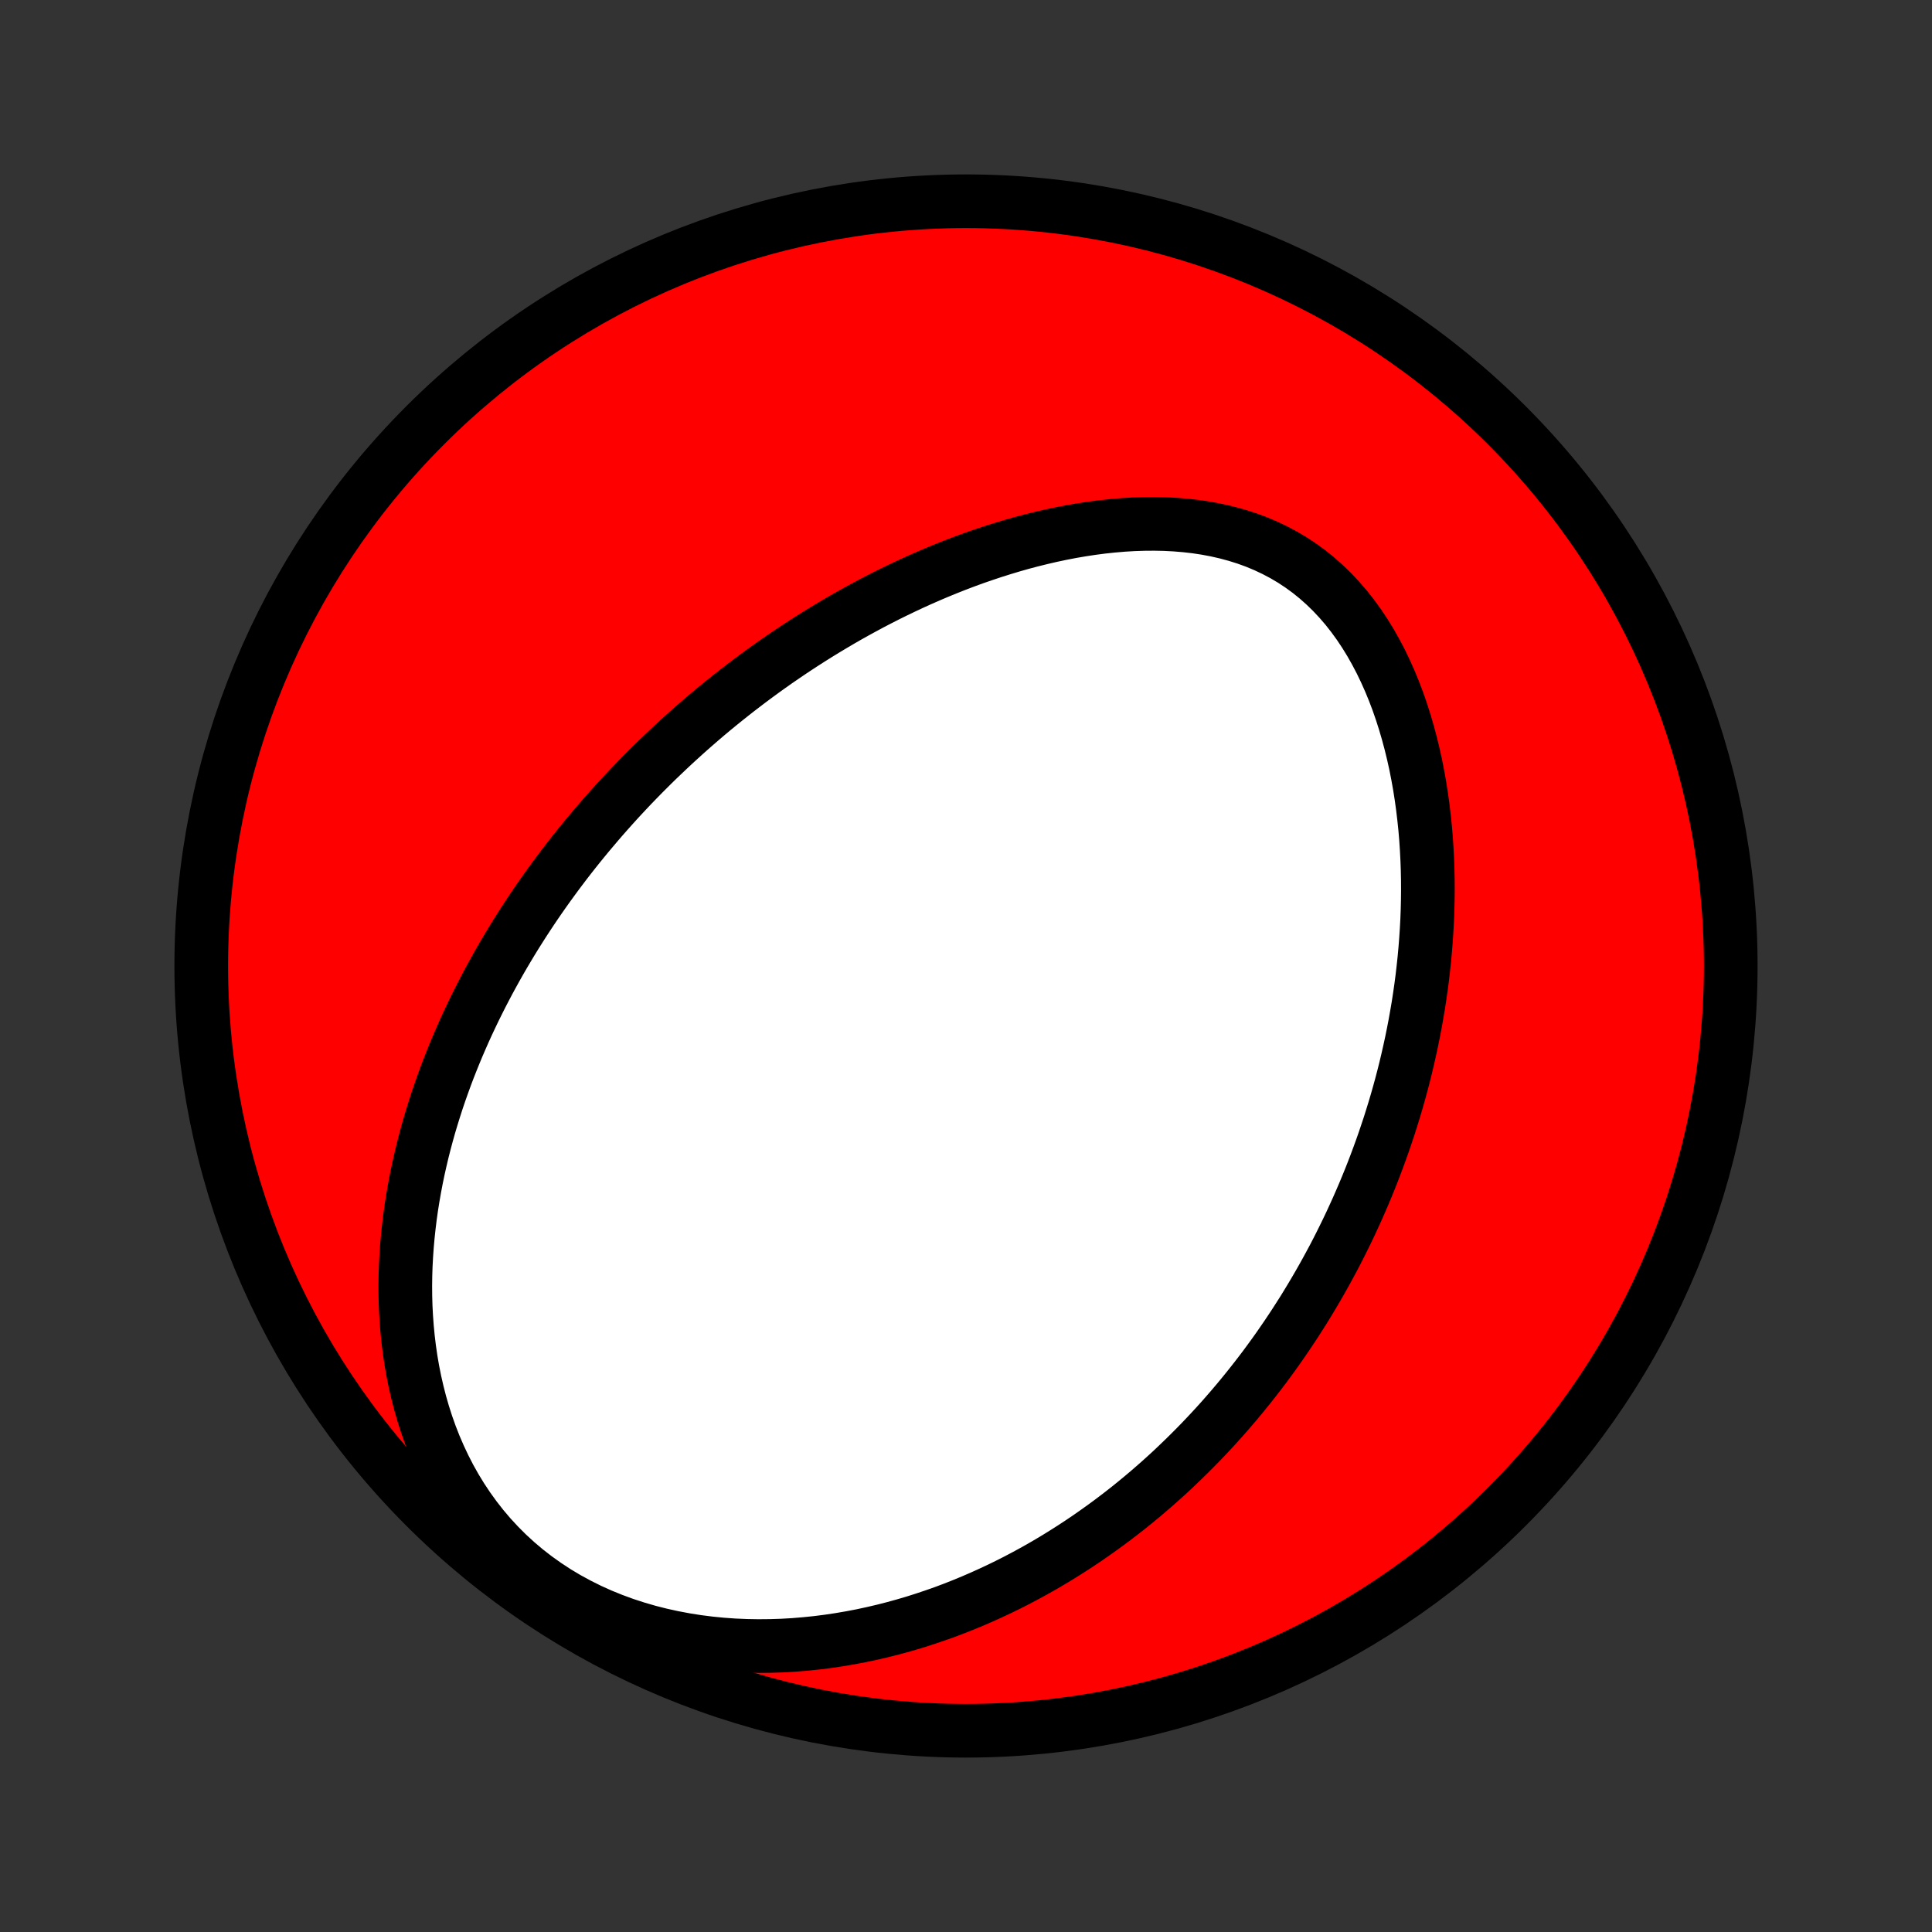 <?xml version="1.0" encoding="utf-8" standalone="no"?>
<!DOCTYPE svg PUBLIC "-//W3C//DTD SVG 1.1//EN"
  "http://www.w3.org/Graphics/SVG/1.1/DTD/svg11.dtd">
<!-- Created with matplotlib (http://matplotlib.org/) -->
<svg height="72pt" version="1.1" viewBox="0 0 72 72" width="72pt" xmlns="http://www.w3.org/2000/svg" xmlns:xlink="http://www.w3.org/1999/xlink">
 <rect x="0" y="0" width="72" height="72" fill="#333333" stroke="none"/>
 <defs>
  <style type="text/css">
*{stroke-linecap:butt;stroke-linejoin:round;}
  </style>
 </defs>
 <g id="figure_1">
  <g id="patch_1">
   <path d="
M0 72
L72 72
L72 0
L0 0
z
" style="fill:none;"/>
  </g>
  <g id="axes_1">
   <g id="PatchCollection_1">
    <defs>
     <path d="
M36 -7.5
C43.558 -7.5 50.808 -10.503 56.153 -15.848
C61.497 -21.192 64.5 -28.442 64.5 -36
C64.5 -43.558 61.497 -50.808 56.153 -56.153
C50.808 -61.497 43.558 -64.5 36 -64.5
C28.442 -64.5 21.192 -61.497 15.848 -56.153
C10.503 -50.808 7.5 -43.558 7.5 -36
C7.5 -28.442 10.503 -21.192 15.848 -15.848
C21.192 -10.503 28.442 -7.5 36 -7.5
z
" id="C0_0_a811fe30f3"/>
     <path d="
M22.273 -41.321
L22.449 -41.525
L22.627 -41.727
L22.806 -41.928
L22.987 -42.128
L23.17 -42.327
L23.355 -42.525
L23.541 -42.722
L23.73 -42.917
L23.92 -43.112
L24.112 -43.305
L24.306 -43.498
L24.502 -43.69
L24.701 -43.88
L24.901 -44.07
L25.103 -44.259
L25.308 -44.447
L25.515 -44.635
L25.724 -44.821
L25.936 -45.007
L26.15 -45.192
L26.366 -45.376
L26.585 -45.559
L26.807 -45.741
L27.031 -45.922
L27.258 -46.103
L27.488 -46.283
L27.721 -46.462
L27.956 -46.64
L28.194 -46.817
L28.436 -46.994
L28.68 -47.169
L28.928 -47.344
L29.179 -47.517
L29.433 -47.69
L29.69 -47.861
L29.951 -48.031
L30.215 -48.2
L30.483 -48.368
L30.755 -48.535
L31.03 -48.7
L31.308 -48.864
L31.591 -49.027
L31.877 -49.187
L32.167 -49.346
L32.461 -49.504
L32.759 -49.659
L33.061 -49.813
L33.367 -49.964
L33.677 -50.113
L33.991 -50.26
L34.309 -50.404
L34.631 -50.545
L34.958 -50.684
L35.288 -50.819
L35.622 -50.951
L35.961 -51.08
L36.303 -51.205
L36.65 -51.325
L37 -51.442
L37.355 -51.554
L37.713 -51.662
L38.074 -51.765
L38.44 -51.862
L38.808 -51.953
L39.18 -52.039
L39.554 -52.118
L39.932 -52.191
L40.312 -52.256
L40.695 -52.314
L41.079 -52.364
L41.465 -52.405
L41.853 -52.438
L42.242 -52.461
L42.631 -52.474
L43.02 -52.477
L43.409 -52.469
L43.797 -52.449
L44.184 -52.417
L44.569 -52.373
L44.951 -52.315
L45.329 -52.244
L45.704 -52.158
L46.074 -52.058
L46.439 -51.943
L46.798 -51.813
L47.15 -51.666
L47.494 -51.504
L47.831 -51.326
L48.159 -51.132
L48.477 -50.922
L48.786 -50.697
L49.084 -50.456
L49.372 -50.2
L49.649 -49.931
L49.915 -49.647
L50.17 -49.351
L50.413 -49.042
L50.645 -48.722
L50.865 -48.392
L51.074 -48.052
L51.271 -47.703
L51.458 -47.347
L51.633 -46.983
L51.798 -46.613
L51.952 -46.238
L52.096 -45.858
L52.229 -45.474
L52.353 -45.086
L52.467 -44.696
L52.572 -44.304
L52.668 -43.91
L52.756 -43.515
L52.834 -43.119
L52.905 -42.724
L52.967 -42.328
L53.022 -41.933
L53.069 -41.539
L53.11 -41.146
L53.143 -40.755
L53.169 -40.365
L53.189 -39.978
L53.203 -39.593
L53.211 -39.21
L53.213 -38.83
L53.209 -38.452
L53.2 -38.077
L53.186 -37.705
L53.166 -37.337
L53.142 -36.971
L53.113 -36.608
L53.08 -36.249
L53.042 -35.893
L53.001 -35.54
L52.955 -35.191
L52.905 -34.845
L52.852 -34.502
L52.794 -34.163
L52.734 -33.827
L52.67 -33.495
L52.603 -33.165
L52.532 -32.839
L52.459 -32.517
L52.383 -32.197
L52.304 -31.881
L52.222 -31.568
L52.137 -31.258
L52.05 -30.952
L51.96 -30.648
L51.867 -30.347
L51.773 -30.049
L51.675 -29.755
L51.576 -29.462
L51.474 -29.173
L51.37 -28.887
L51.264 -28.603
L51.156 -28.322
L51.046 -28.044
L50.933 -27.767
L50.819 -27.494
L50.702 -27.223
L50.584 -26.954
L50.463 -26.688
L50.341 -26.423
L50.217 -26.162
L50.09 -25.902
L49.962 -25.644
L49.832 -25.388
L49.7 -25.134
L49.565 -24.883
L49.429 -24.633
L49.291 -24.385
L49.151 -24.139
L49.009 -23.895
L48.865 -23.652
L48.719 -23.411
L48.572 -23.171
L48.421 -22.934
L48.269 -22.697
L48.115 -22.463
L47.959 -22.23
L47.8 -21.998
L47.64 -21.767
L47.477 -21.538
L47.312 -21.311
L47.145 -21.084
L46.975 -20.859
L46.803 -20.636
L46.628 -20.413
L46.451 -20.192
L46.272 -19.972
L46.09 -19.753
L45.905 -19.535
L45.718 -19.319
L45.528 -19.103
L45.335 -18.889
L45.139 -18.676
L44.94 -18.464
L44.739 -18.253
L44.534 -18.044
L44.326 -17.835
L44.115 -17.628
L43.901 -17.422
L43.684 -17.216
L43.463 -17.013
L43.238 -16.81
L43.01 -16.609
L42.779 -16.409
L42.543 -16.21
L42.304 -16.013
L42.061 -15.817
L41.814 -15.623
L41.562 -15.43
L41.307 -15.239
L41.047 -15.05
L40.783 -14.862
L40.515 -14.676
L40.242 -14.492
L39.964 -14.31
L39.681 -14.13
L39.394 -13.952
L39.102 -13.777
L38.805 -13.604
L38.502 -13.434
L38.195 -13.267
L37.882 -13.102
L37.564 -12.941
L37.24 -12.783
L36.911 -12.629
L36.577 -12.478
L36.237 -12.331
L35.891 -12.188
L35.539 -12.049
L35.182 -11.915
L34.818 -11.787
L34.449 -11.663
L34.075 -11.544
L33.694 -11.432
L33.307 -11.325
L32.915 -11.225
L32.517 -11.132
L32.114 -11.045
L31.705 -10.967
L31.291 -10.896
L30.871 -10.833
L30.447 -10.779
L30.017 -10.735
L29.583 -10.699
L29.145 -10.674
L28.703 -10.66
L28.257 -10.656
L27.809 -10.664
L27.357 -10.683
L26.903 -10.715
L26.448 -10.76
L25.991 -10.818
L25.535 -10.89
L25.078 -10.976
L24.623 -11.076
L24.17 -11.191
L23.72 -11.322
L23.274 -11.467
L22.833 -11.629
L22.397 -11.806
L21.969 -11.999
L21.548 -12.209
L21.137 -12.433
L20.735 -12.673
L20.345 -12.929
L19.966 -13.199
L19.6 -13.483
L19.248 -13.781
L18.909 -14.092
L18.586 -14.415
L18.277 -14.749
L17.984 -15.094
L17.707 -15.448
L17.445 -15.811
L17.199 -16.181
L16.968 -16.559
L16.753 -16.942
L16.554 -17.33
L16.369 -17.723
L16.198 -18.119
L16.042 -18.517
L15.9 -18.918
L15.771 -19.32
L15.655 -19.723
L15.552 -20.126
L15.46 -20.529
L15.38 -20.931
L15.311 -21.332
L15.253 -21.732
L15.205 -22.129
L15.167 -22.525
L15.138 -22.918
L15.118 -23.308
L15.107 -23.695
L15.104 -24.08
L15.109 -24.461
L15.121 -24.838
L15.141 -25.212
L15.167 -25.582
L15.2 -25.949
L15.239 -26.312
L15.283 -26.671
L15.333 -27.026
L15.389 -27.377
L15.45 -27.724
L15.515 -28.067
L15.585 -28.406
L15.66 -28.741
L15.738 -29.072
L15.821 -29.399
L15.907 -29.722
L15.997 -30.042
L16.091 -30.357
L16.188 -30.669
L16.287 -30.977
L16.39 -31.281
L16.496 -31.581
L16.604 -31.878
L16.715 -32.172
L16.829 -32.461
L16.945 -32.748
L17.063 -33.031
L17.184 -33.311
L17.306 -33.587
L17.431 -33.861
L17.558 -34.131
L17.686 -34.398
L17.817 -34.662
L17.949 -34.924
L18.083 -35.182
L18.218 -35.438
L18.356 -35.691
L18.495 -35.942
L18.635 -36.19
L18.777 -36.435
L18.921 -36.678
L19.066 -36.919
L19.212 -37.157
L19.361 -37.393
L19.51 -37.627
L19.661 -37.858
L19.813 -38.088
L19.967 -38.316
L20.122 -38.541
L20.279 -38.765
L20.437 -38.987
L20.597 -39.207
L20.758 -39.426
L20.92 -39.642
L21.084 -39.858
L21.249 -40.071
L21.416 -40.283
L21.584 -40.493
L21.754 -40.702
L21.925 -40.91
z
" id="C0_1_86bd67771a"/>
    </defs>
    <g clip-path="url(#p1bffca34e9)">
     <use style="fill:#ff0000;stroke:#000000;stroke-width:2.0;" x="0.0" xlink:href="#C0_0_a811fe30f3" y="72.0"/>
    </g>
    <g clip-path="url(#p1bffca34e9)">
     <use style="fill:#ffffff;stroke:#000000;stroke-width:2.0;" x="0.0" xlink:href="#C0_1_86bd67771a" y="72.0"/>
    </g>
   </g>
  </g>
 </g>
 <defs>
  <clipPath id="p1bffca34e9">
   <rect height="72.0" width="72.0" x="0.0" y="0.0"/>
  </clipPath>
 </defs>
</svg>
